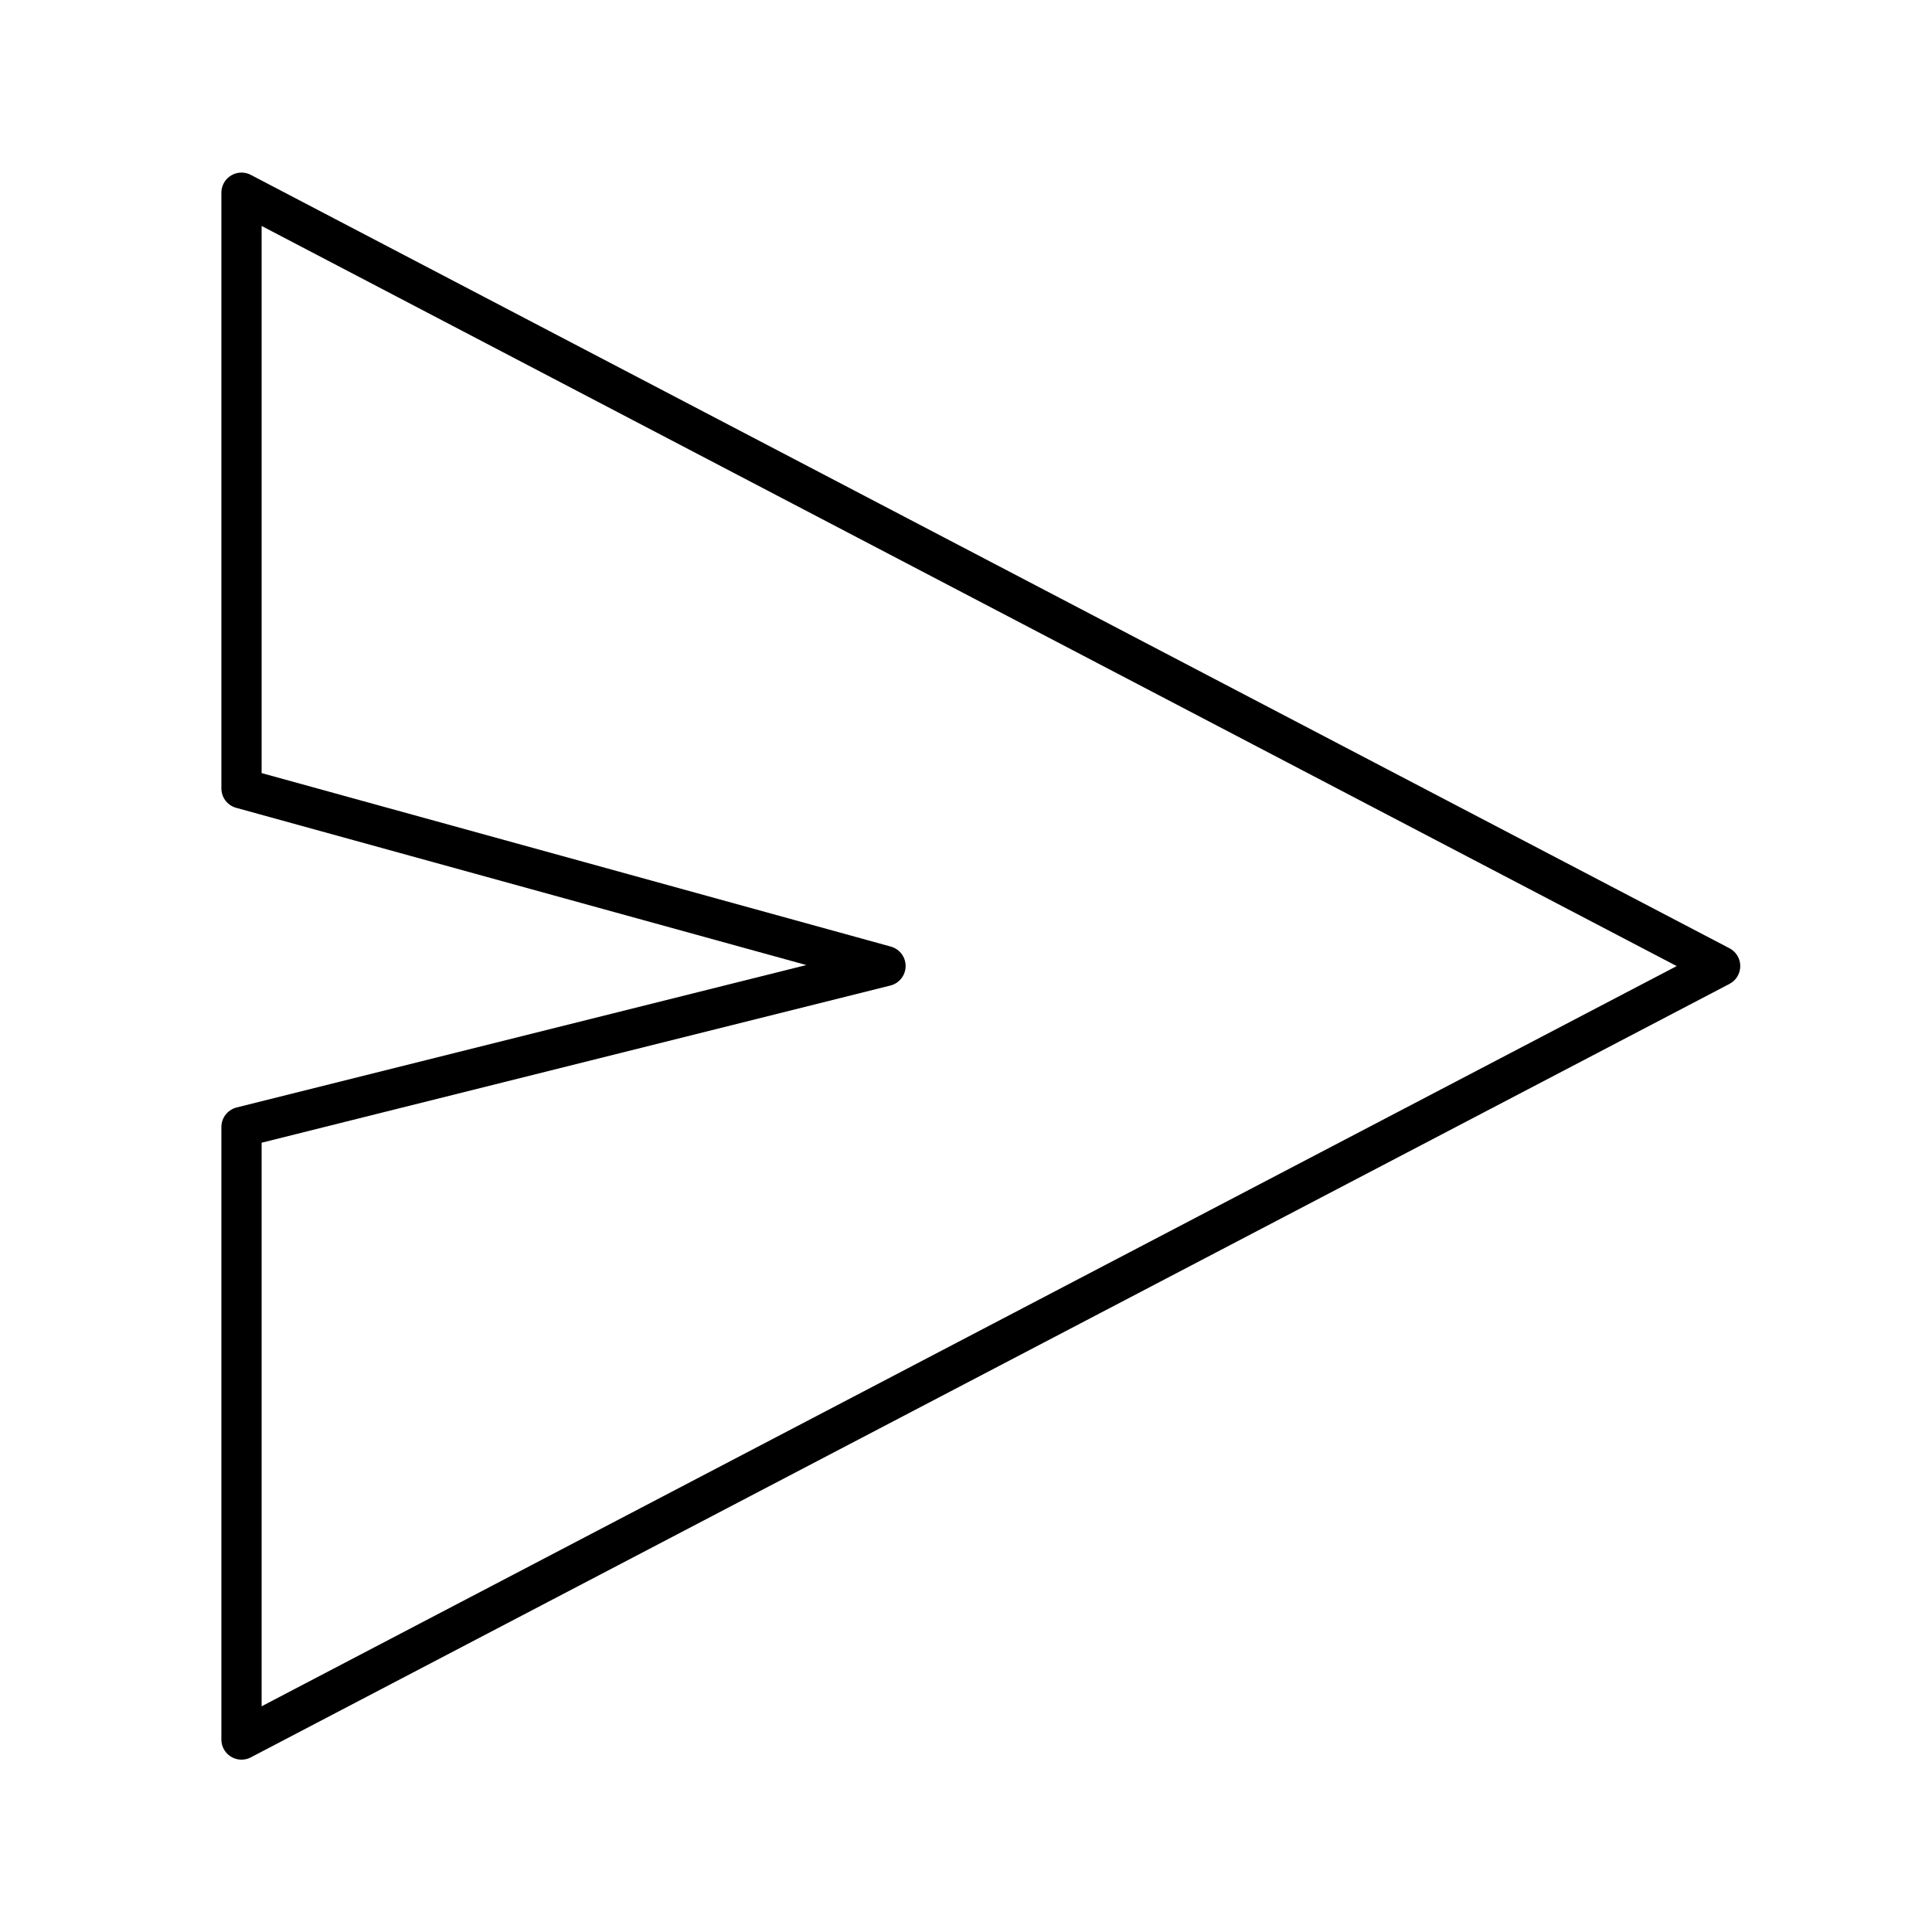 <svg xmlns="http://www.w3.org/2000/svg" role="img" width="30px" height="30px" viewBox="0 0 24 24" aria-labelledby="sendIconTitle" stroke="#000" stroke-width="0.5" stroke-linecap="round" stroke-linejoin="round" fill="none" color="#5f6368"> 
	<polygon points="21.368 12.001 3 21.609 3 14 11 12 3 9.794 3 2.394"/>
 </svg>
